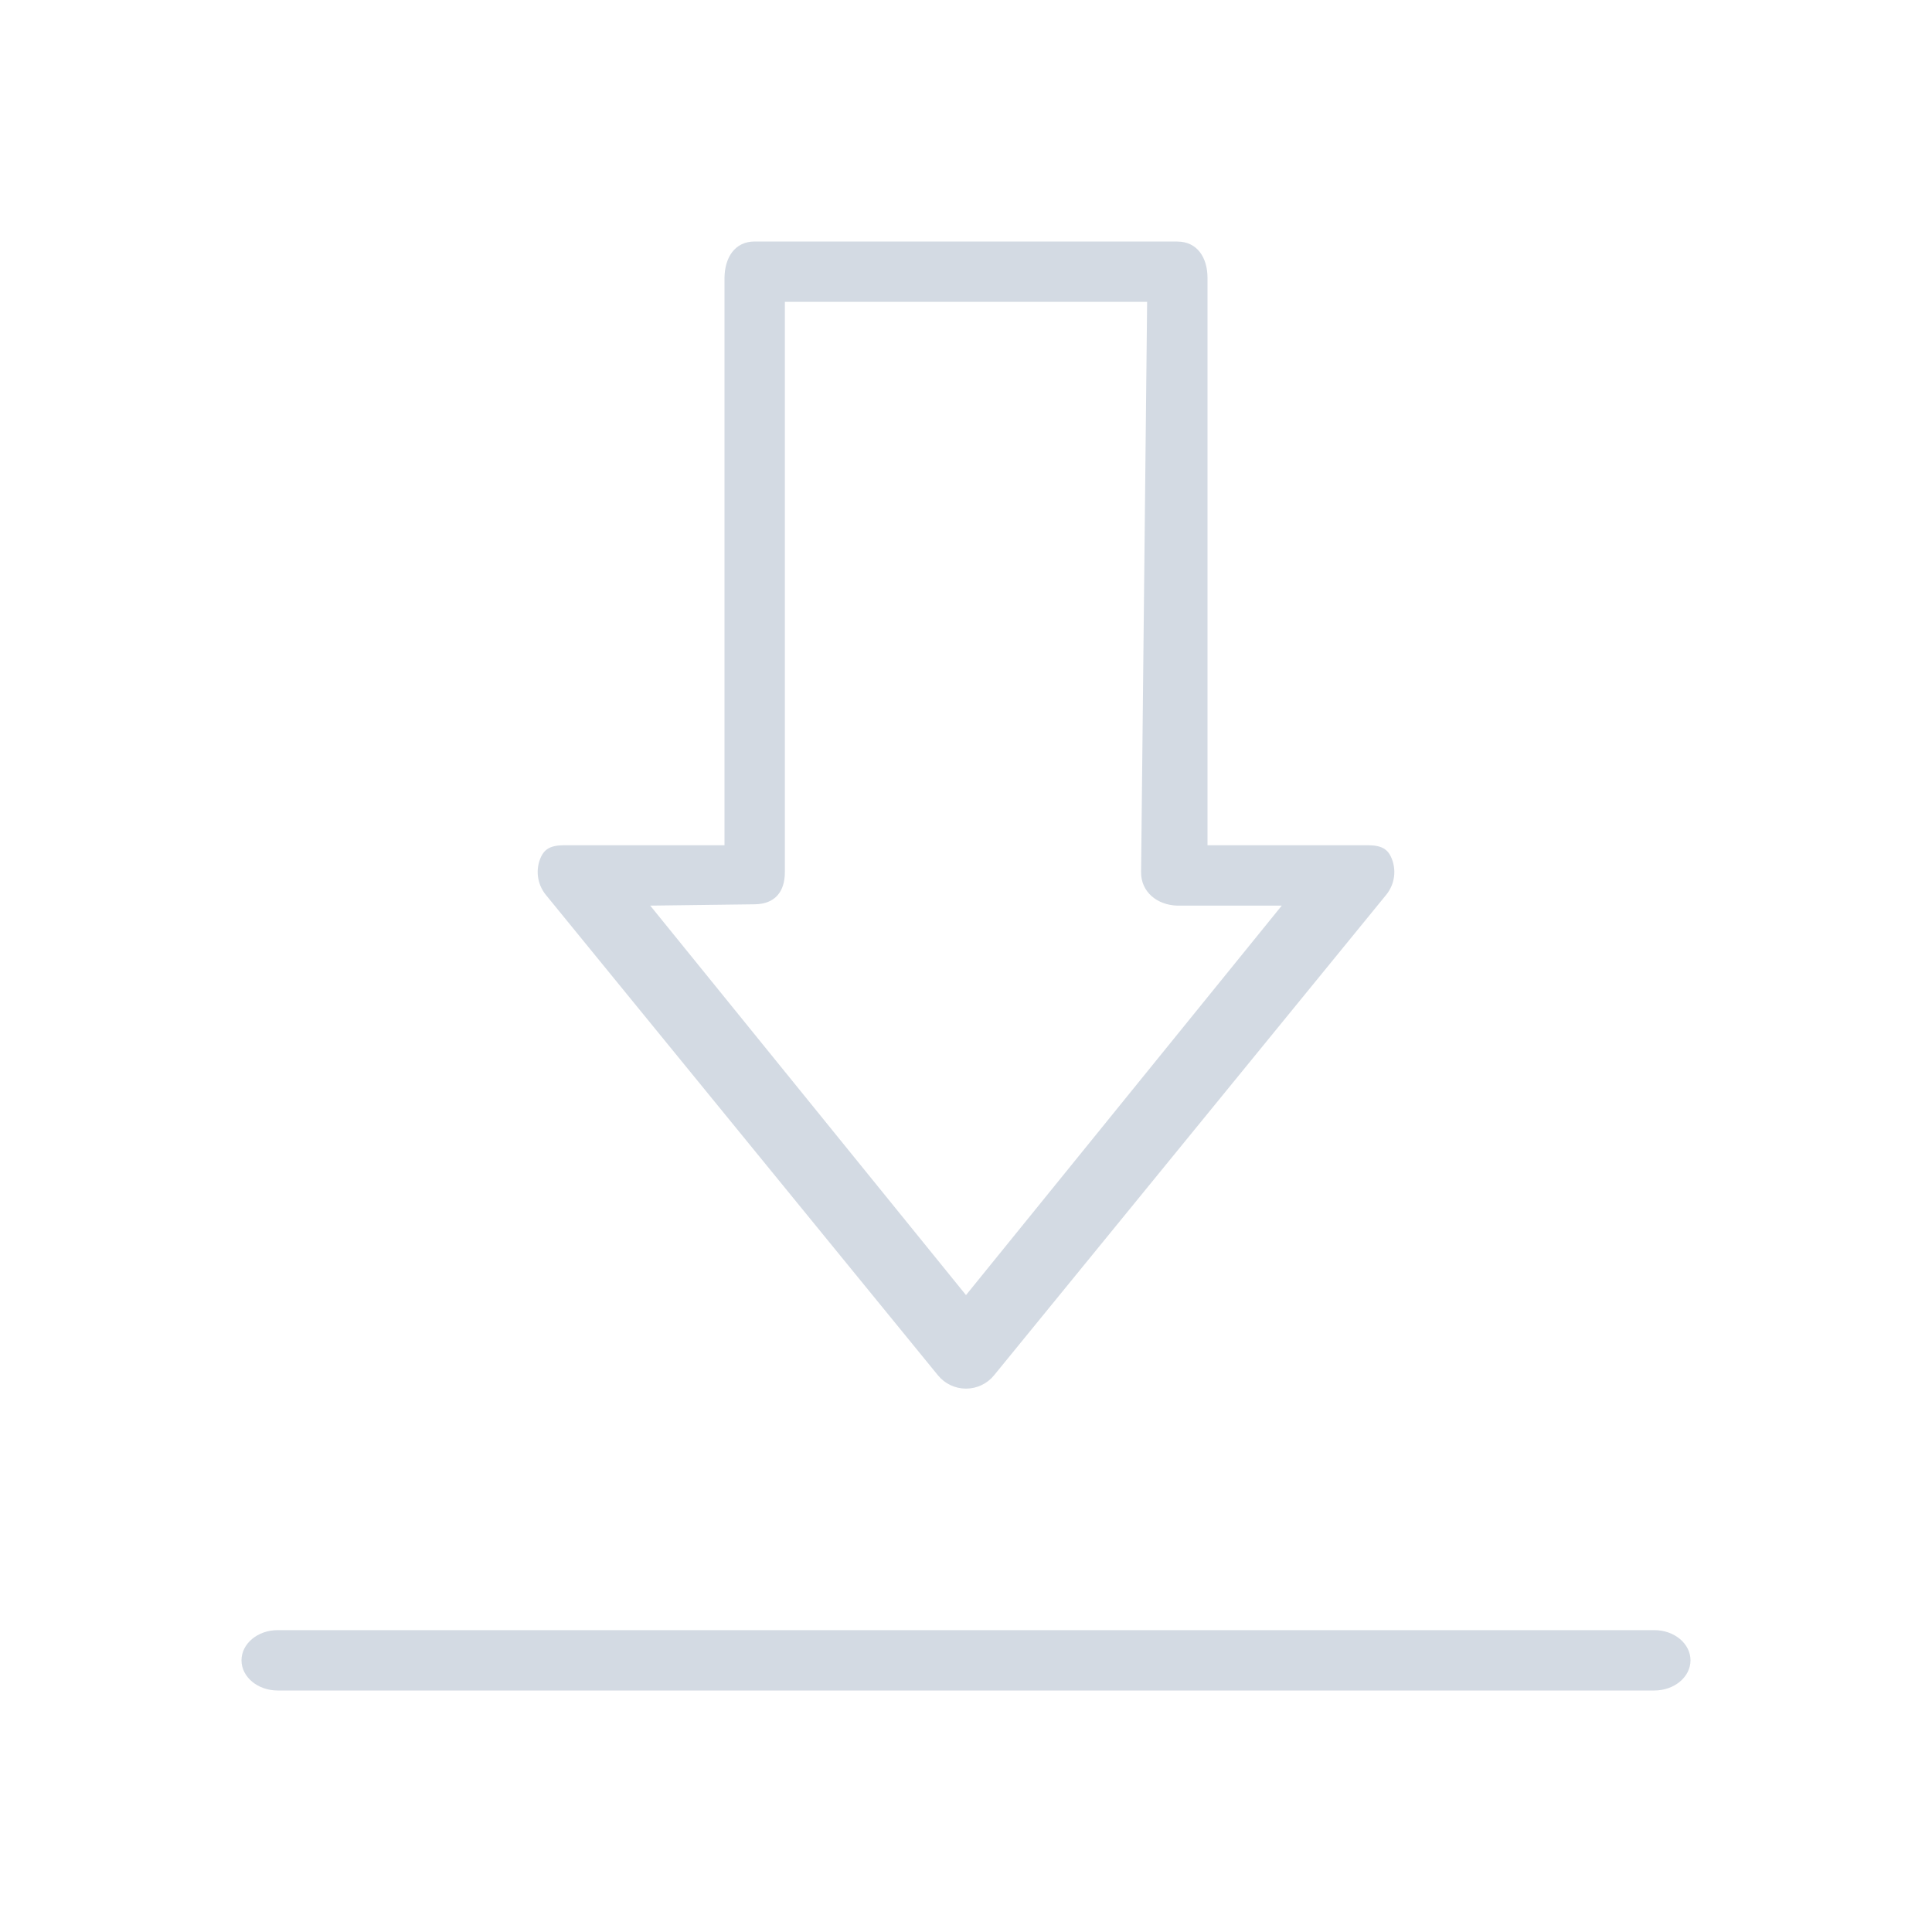 <?xml version="1.0" encoding="UTF-8" standalone="no"?>
<svg
   width="32"
   height="32"
   version="1.1"
   id="svg12"
   sodipodi:docname="kget.svg"
   inkscape:version="1.3 (0e150ed6c4, 2023-07-21)"
   xmlns:inkscape="http://www.inkscape.org/namespaces/inkscape"
   xmlns:sodipodi="http://sodipodi.sourceforge.net/DTD/sodipodi-0.dtd"
   xmlns:xlink="http://www.w3.org/1999/xlink"
   xmlns="http://www.w3.org/2000/svg"
   xmlns:svg="http://www.w3.org/2000/svg"
   xmlns:rdf="http://www.w3.org/1999/02/22-rdf-syntax-ns#"
   xmlns:cc="http://creativecommons.org/ns#"
   xmlns:dc="http://purl.org/dc/elements/1.1/">
  <style
     id="current-color-scheme"
     type="text/css">.ColorScheme-Text { color:#d6dbf1; }&#10;</style>
  <g
     id="22-22-kget"
     transform="translate(32,9.998)"
     style="fill:#d3dae3;fill-opacity:1">
    <rect
       style="opacity:0.001;fill:#d3dae3;fill-opacity:1"
       width="22"
       height="22"
       x="0"
       y="2.7026367e-08"
       id="rect2" />
    <path
       d="M 13.333,3.002 H 8.667 C 8.35,3.002 8,3.322 8,3.703 V 10.002 H 6.671 c -0.154,0 -0.295,-0.033 -0.361,0.106 -0.066,0.14 -0.046,0.305 0.052,0.425 l 4.329,5.318 c 0.076,0.094 0.189,0.148 0.31,0.148 0.12,0 0.234,-0.054 0.31,-0.148 l 4.329,-5.318 c 0.098,-0.12 0.118,-0.286 0.052,-0.425 -0.066,-0.14 -0.207,-0.106 -0.361,-0.106 H 14 V 3.702 C 14,3.372 13.699,3.002 13.333,3.002 Z m 0.654,8 -2.987,3.662 -2.987,-3.683 0.354,0.021 C 8.779,11.027 9,10.584 9,10.281 V 4.002 h 4 v 6.278 c 0,0.369 0.208,0.722 0.533,0.722 z"
       id="path49-3"
       style="stroke-width:0.046;fill-opacity:1;fill:#d3dae3"
       sodipodi:nodetypes="csscscccscccscccccccssccssc"
       class="ColorScheme-Text" />
    <path
       d="m 3,18.502 c 0,0.276 0.179,0.5 0.4,0.5 h 15.2 c 0.221,0 0.4,-0.224 0.4,-0.5 0,-0.276 -0.179,-0.5 -0.4,-0.5 H 3.4 c -0.221,0 -0.4,0.224 -0.4,0.5 z"
       id="path55-6"
       style="stroke-width:0.051;fill-opacity:1;fill:#d3dae3"
       class="ColorScheme-Text" />
  </g>
  <defs
     id="defs16">
    <linearGradient
       id="c"
       y1="13"
       y2="33"
       x2="0"
       gradientUnits="userSpaceOnUse"
       gradientTransform="matrix(1,0,0,-1,384.57,547.8)">
      <stop
         stop-color="#197cf1"
         id="stop12" />
      <stop
         offset="1"
         stop-color="#20bcfa"
         id="stop14" />
    </linearGradient>
    <linearGradient
       xlink:href="#c"
       id="d"
       y1="14"
       y2="33"
       x2="0"
       gradientUnits="userSpaceOnUse"
       gradientTransform="matrix(1,0,0,-1,-8,37)" />
    <linearGradient
       id="linearGradient917"
       y1="13"
       y2="33"
       x2="0"
       gradientUnits="userSpaceOnUse"
       gradientTransform="matrix(1,0,0,-1,384.57,547.8)">
      <stop
         stop-color="#197cf1"
         id="stop913" />
      <stop
         offset="1"
         stop-color="#20bcfa"
         id="stop915" />
    </linearGradient>
  </defs>
  <sodipodi:namedview
     pagecolor="#280b17"
     bordercolor="#000000"
     borderopacity="1"
     objecttolerance="10"
     gridtolerance="10"
     guidetolerance="10"
     inkscape:pageopacity="0"
     inkscape:pageshadow="2"
     inkscape:window-width="1920"
     inkscape:window-height="994"
     id="namedview14"
     showgrid="true"
     inkscape:zoom="9.8125"
     inkscape:cx="33.426752"
     inkscape:cy="18.394904"
     inkscape:window-x="0"
     inkscape:window-y="0"
     inkscape:window-maximized="1"
     inkscape:current-layer="svg12"
     inkscape:document-rotation="0"
     inkscape:pagecheckerboard="true"
     inkscape:lockguides="false"
     inkscape:showpageshadow="2"
     inkscape:deskcolor="#280b17">
    <inkscape:grid
       type="xygrid"
       id="grid849"
       originx="0"
       originy="2.7026367e-08"
       spacingy="1"
       spacingx="1"
       units="px"
       visible="true" />
  </sodipodi:namedview>
  <g
     id="kget"
     style="fill:#d3dae3;fill-opacity:1">
    <rect
       style="opacity:0.001;fill:#d3dae3;fill-opacity:1"
       width="32"
       height="32"
       x="0"
       y="0"
       id="rect7" />
    <path
       d="M 19.5,4 H 12.5 C 12.169,4 12.004,4.268 12,4.6 V 14 H 9.506 c -0.231,0 -0.443,-0.023 -0.542,0.186 -0.1,0.209 -0.069,0.457 0.077,0.636 l 6.494,7.957 c 0.114,0.14 0.284,0.221 0.465,0.221 0.181,0 0.351,-0.081 0.465,-0.221 l 6.494,-7.957 c 0.147,-0.179 0.177,-0.427 0.077,-0.636 C 22.937,13.977 22.726,14 22.494,14 H 20 V 4.601 c 0,-0.332 -0.169,-0.6 -0.5,-0.6 z M 21.23,15 16,21.451 10.77,15 12.5,14.978 C 12.832,14.974 13,14.775 13,14.443 V 5 h 6 l -0.1,9.443 c -0.004,0.332 0.268,0.548 0.6,0.557 z"
       id="path49"
       style="stroke-width:0.069;fill-opacity:1;fill:#d3dae3"
       sodipodi:nodetypes="csscscccscccscccccccssccssc"
       class="ColorScheme-Text" />
    <path
       d="M 4,27.5 C 4,27.776 4.268,28 4.6,28 h 22.8 c 0.332,0 0.6,-0.224 0.6,-0.5 0,-0.276 -0.268,-0.5 -0.6,-0.5 H 4.6 C 4.268,27 4,27.224 4,27.5 Z"
       id="path55"
       style="stroke-width:0.063;fill-opacity:1;fill:#d3dae3"
       class="ColorScheme-Text" />
  </g>
</svg>
